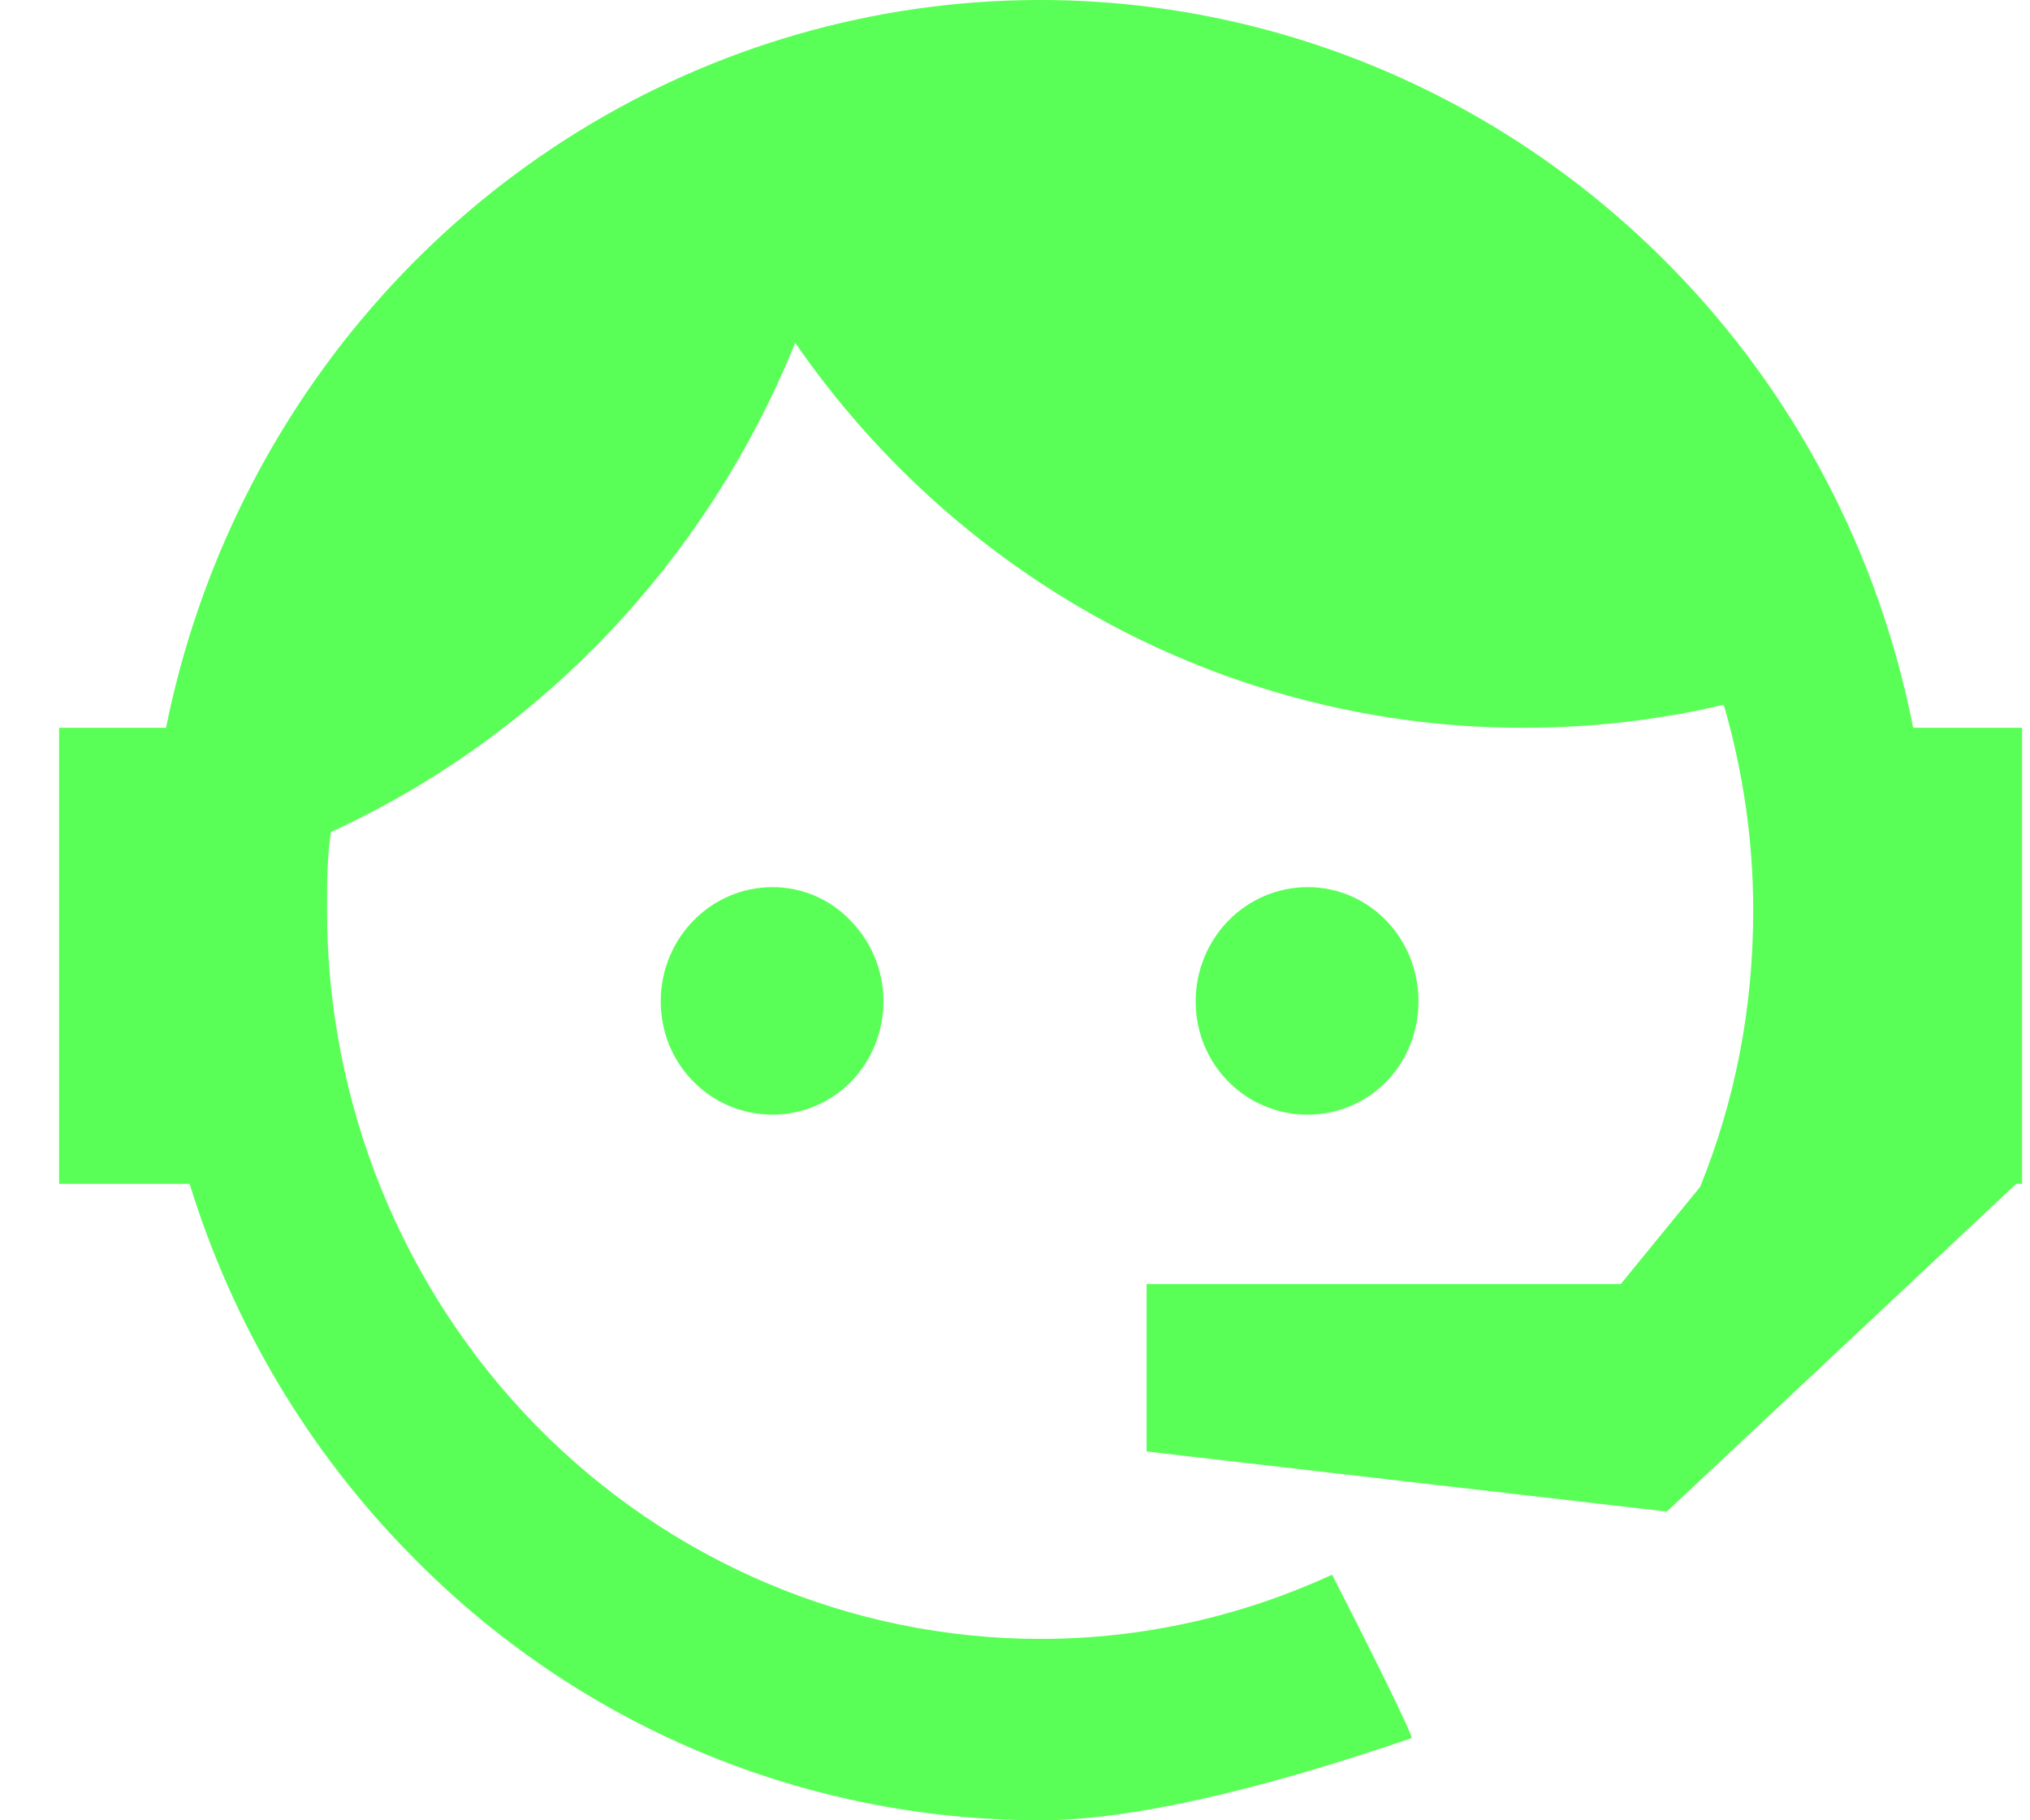 <svg width="29" height="26" viewBox="0 0 29 26" fill="none" xmlns="http://www.w3.org/2000/svg">
<path d="M24.288 16.952C24.779 15.735 25.046 14.432 25.046 13.001C25.046 11.97 24.891 10.982 24.625 10.066C23.713 10.28 22.76 10.395 21.764 10.395C19.726 10.397 17.716 9.899 15.905 8.942C14.095 7.985 12.536 6.598 11.36 4.897C10.102 8.004 7.73 10.503 4.728 11.884C4.672 12.242 4.672 12.628 4.672 13.001C4.672 14.367 4.935 15.721 5.448 16.984C5.96 18.246 6.711 19.394 7.657 20.36C9.569 22.312 12.162 23.409 14.866 23.409C16.338 23.409 17.754 23.079 19.03 22.492C19.829 24.053 20.194 24.826 20.166 24.826C17.866 25.613 16.085 26 14.866 26C11.472 26 8.233 24.64 5.85 22.192C4.4 20.716 3.322 18.903 2.709 16.909H0.844V10.395H2.372C2.835 8.094 3.9 5.963 5.453 4.23C7.006 2.496 8.99 1.224 11.194 0.549C13.398 -0.126 15.74 -0.18 17.971 0.394C20.203 0.968 22.24 2.148 23.868 3.809C25.635 5.606 26.84 7.898 27.331 10.395H28.887V16.909H28.803L23.812 21.59L16.38 20.732V18.341H23.153L24.288 16.952ZM11.038 12.671C11.458 12.671 11.865 12.843 12.159 13.158C12.455 13.463 12.621 13.874 12.621 14.303C12.621 14.732 12.455 15.144 12.159 15.449C11.865 15.749 11.458 15.921 11.038 15.921C10.154 15.921 9.439 15.205 9.439 14.303C9.439 13.401 10.154 12.671 11.038 12.671ZM18.68 12.671C19.563 12.671 20.264 13.401 20.264 14.303C20.264 15.205 19.563 15.921 18.68 15.921C17.796 15.921 17.081 15.205 17.081 14.303C17.081 13.87 17.25 13.455 17.549 13.149C17.849 12.843 18.256 12.671 18.68 12.671Z" fill="#59FF56"/>
</svg>
